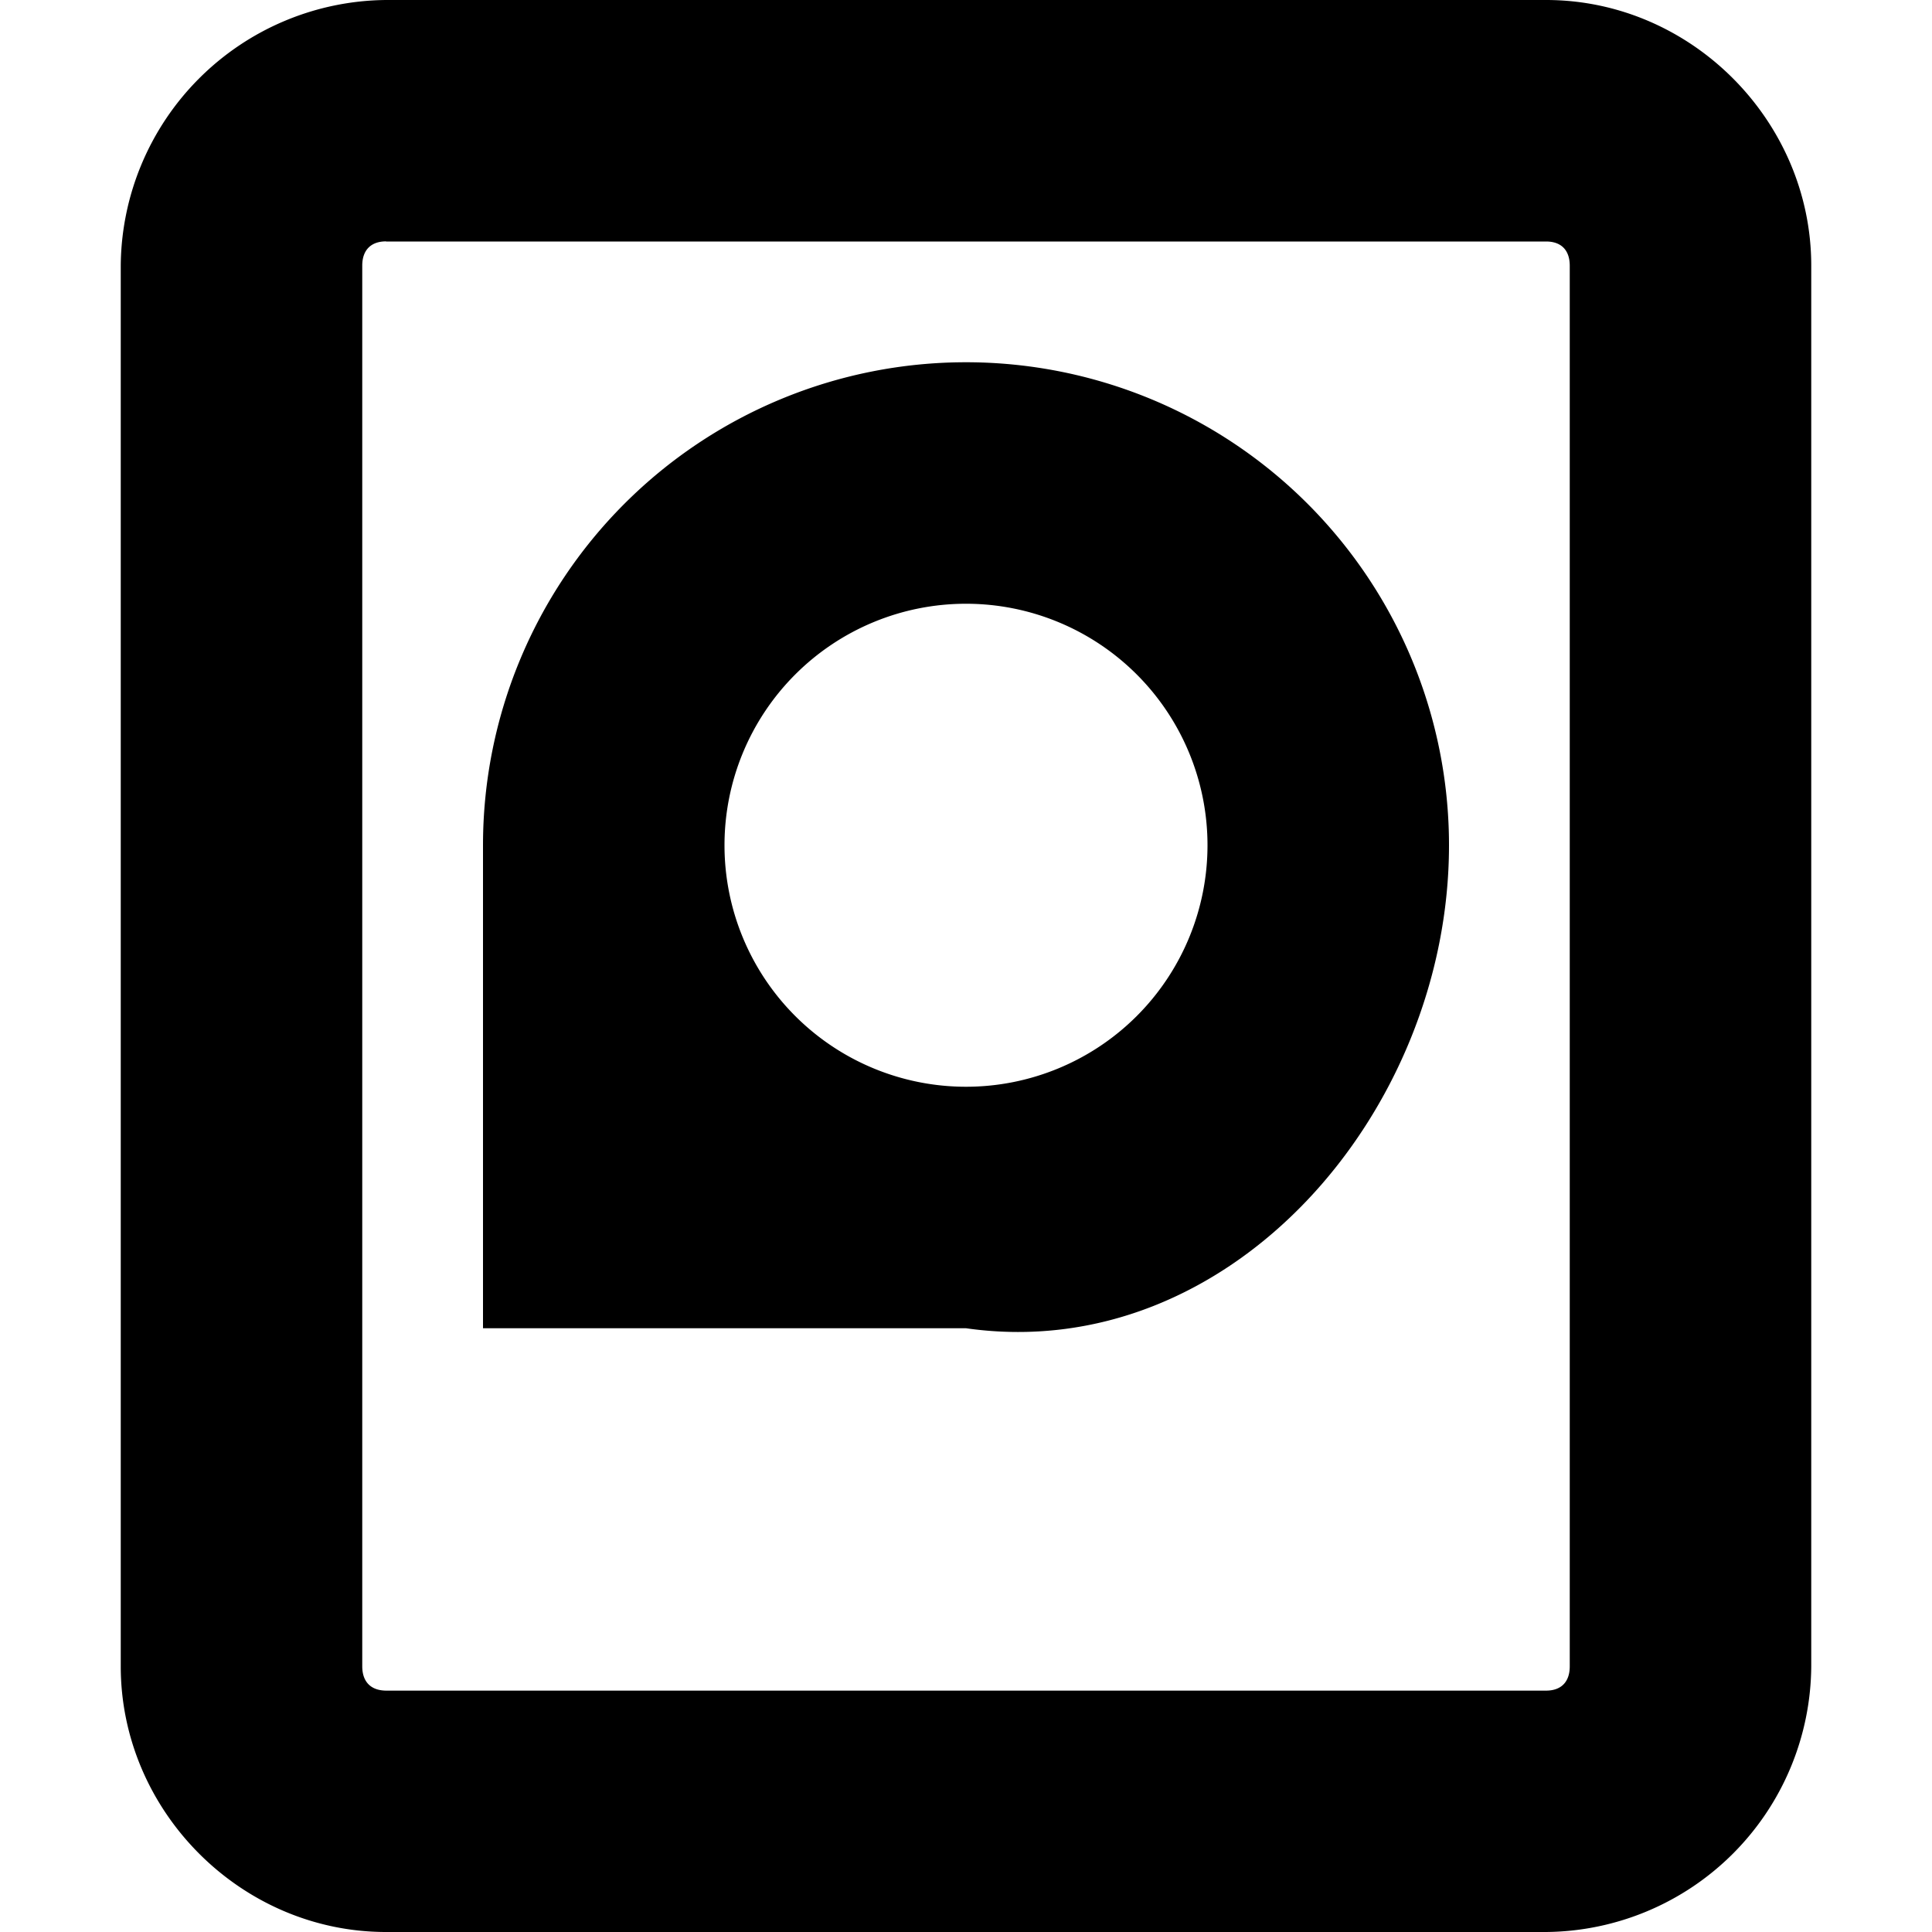 <svg xmlns="http://www.w3.org/2000/svg" width="16" height="16"><g fill="currentColor"><path d="M8 3a4 4 0 014 4c0 2.21-1.813 4.312-4 4H4V7a4 4 0 014-4zm0 2a2 2 0 100 4 2 2 0 000-4z" /><path d="M3.197 0A2.217 2.217 0 001 2.201V13.8c0 1.199.995 2.2 2.197 2.2h9.607A2.215 2.215 0 0015 13.799V2.2c0-1.199-.994-2.2-2.196-2.2zm0 2h9.607c.124 0 .196.07.196.201V13.8c0 .13-.072.201-.196.201H3.197C3.073 14 3 13.93 3 13.799V2.2c0-.13.073-.201.197-.201z" overflow="visible" /></g></svg>